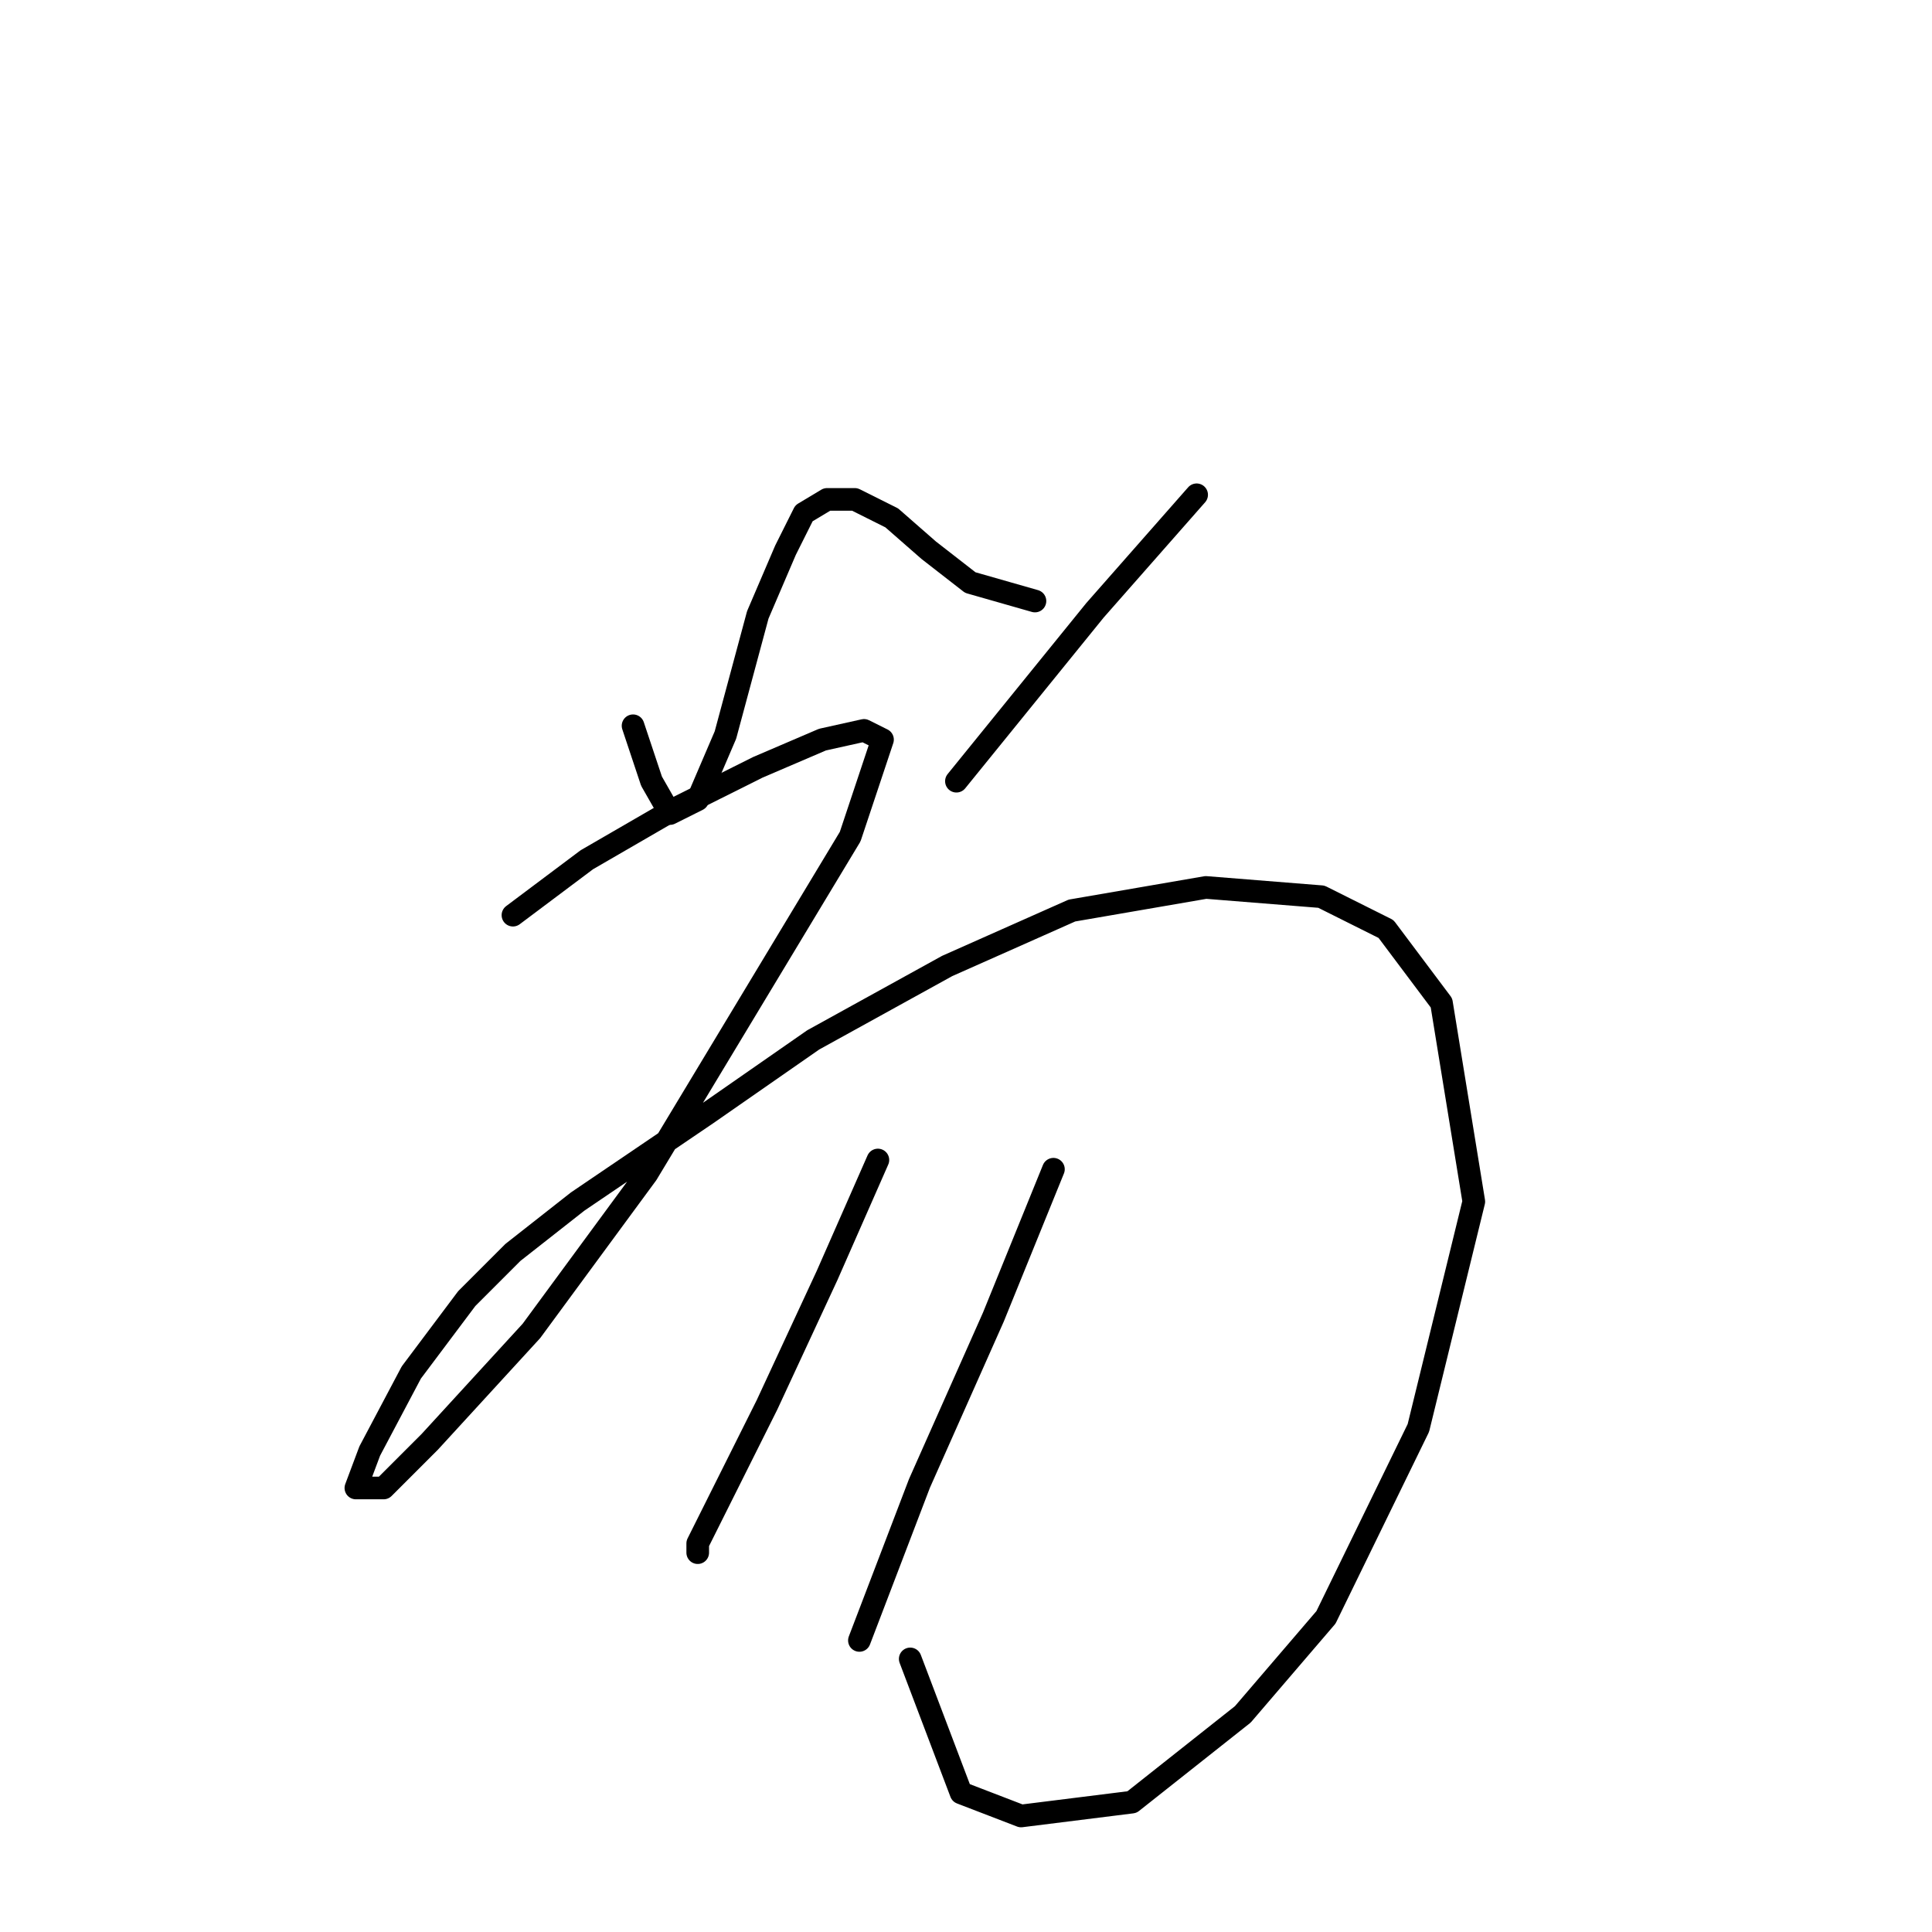 <?xml version="1.0" standalone="no"?>
    <svg width="256" height="256" xmlns="http://www.w3.org/2000/svg" version="1.1">
    <polyline stroke="black" stroke-width="3" stroke-linecap="round" fill="transparent" stroke-linejoin="round" points="83.883 96.168 86.331 103.513 88.78 107.798 92.452 105.961 96.125 97.392 100.41 81.477 104.082 72.907 106.531 68.01 109.591 66.174 113.264 66.174 118.161 68.622 123.058 72.907 128.567 77.192 137.137 79.64 137.137 79.64 " />
        <polyline stroke="black" stroke-width="3" stroke-linecap="round" fill="transparent" stroke-linejoin="round" points="158.561 65.562 145.094 80.865 126.731 103.513 126.731 103.513 " />
        <polyline stroke="black" stroke-width="3" stroke-linecap="round" fill="transparent" stroke-linejoin="round" points="67.968 121.264 77.762 113.919 89.392 107.186 100.41 101.677 108.979 98.004 114.488 96.78 116.937 98.004 112.652 110.858 85.719 155.543 70.416 176.354 56.95 191.045 50.829 197.166 47.156 197.166 48.992 192.269 54.501 181.863 61.847 172.07 67.968 165.948 76.537 159.215 93.677 147.585 107.755 137.791 125.506 127.997 142.034 120.652 159.785 117.591 175.088 118.816 183.657 123.1 191.003 132.894 195.287 159.215 187.942 189.209 175.7 214.305 164.682 227.16 149.991 238.79 135.3 240.626 127.343 237.566 120.61 219.814 120.61 219.814 " />
        <polyline stroke="black" stroke-width="3" stroke-linecap="round" fill="transparent" stroke-linejoin="round" points="116.325 153.706 109.591 169.009 101.634 186.148 95.513 198.39 92.452 204.512 92.452 205.736 92.452 205.736 " />
        <polyline stroke="black" stroke-width="3" stroke-linecap="round" fill="transparent" stroke-linejoin="round" points="139.585 154.93 131.628 174.518 121.834 196.554 113.876 217.366 113.876 217.366 " />
        </svg>